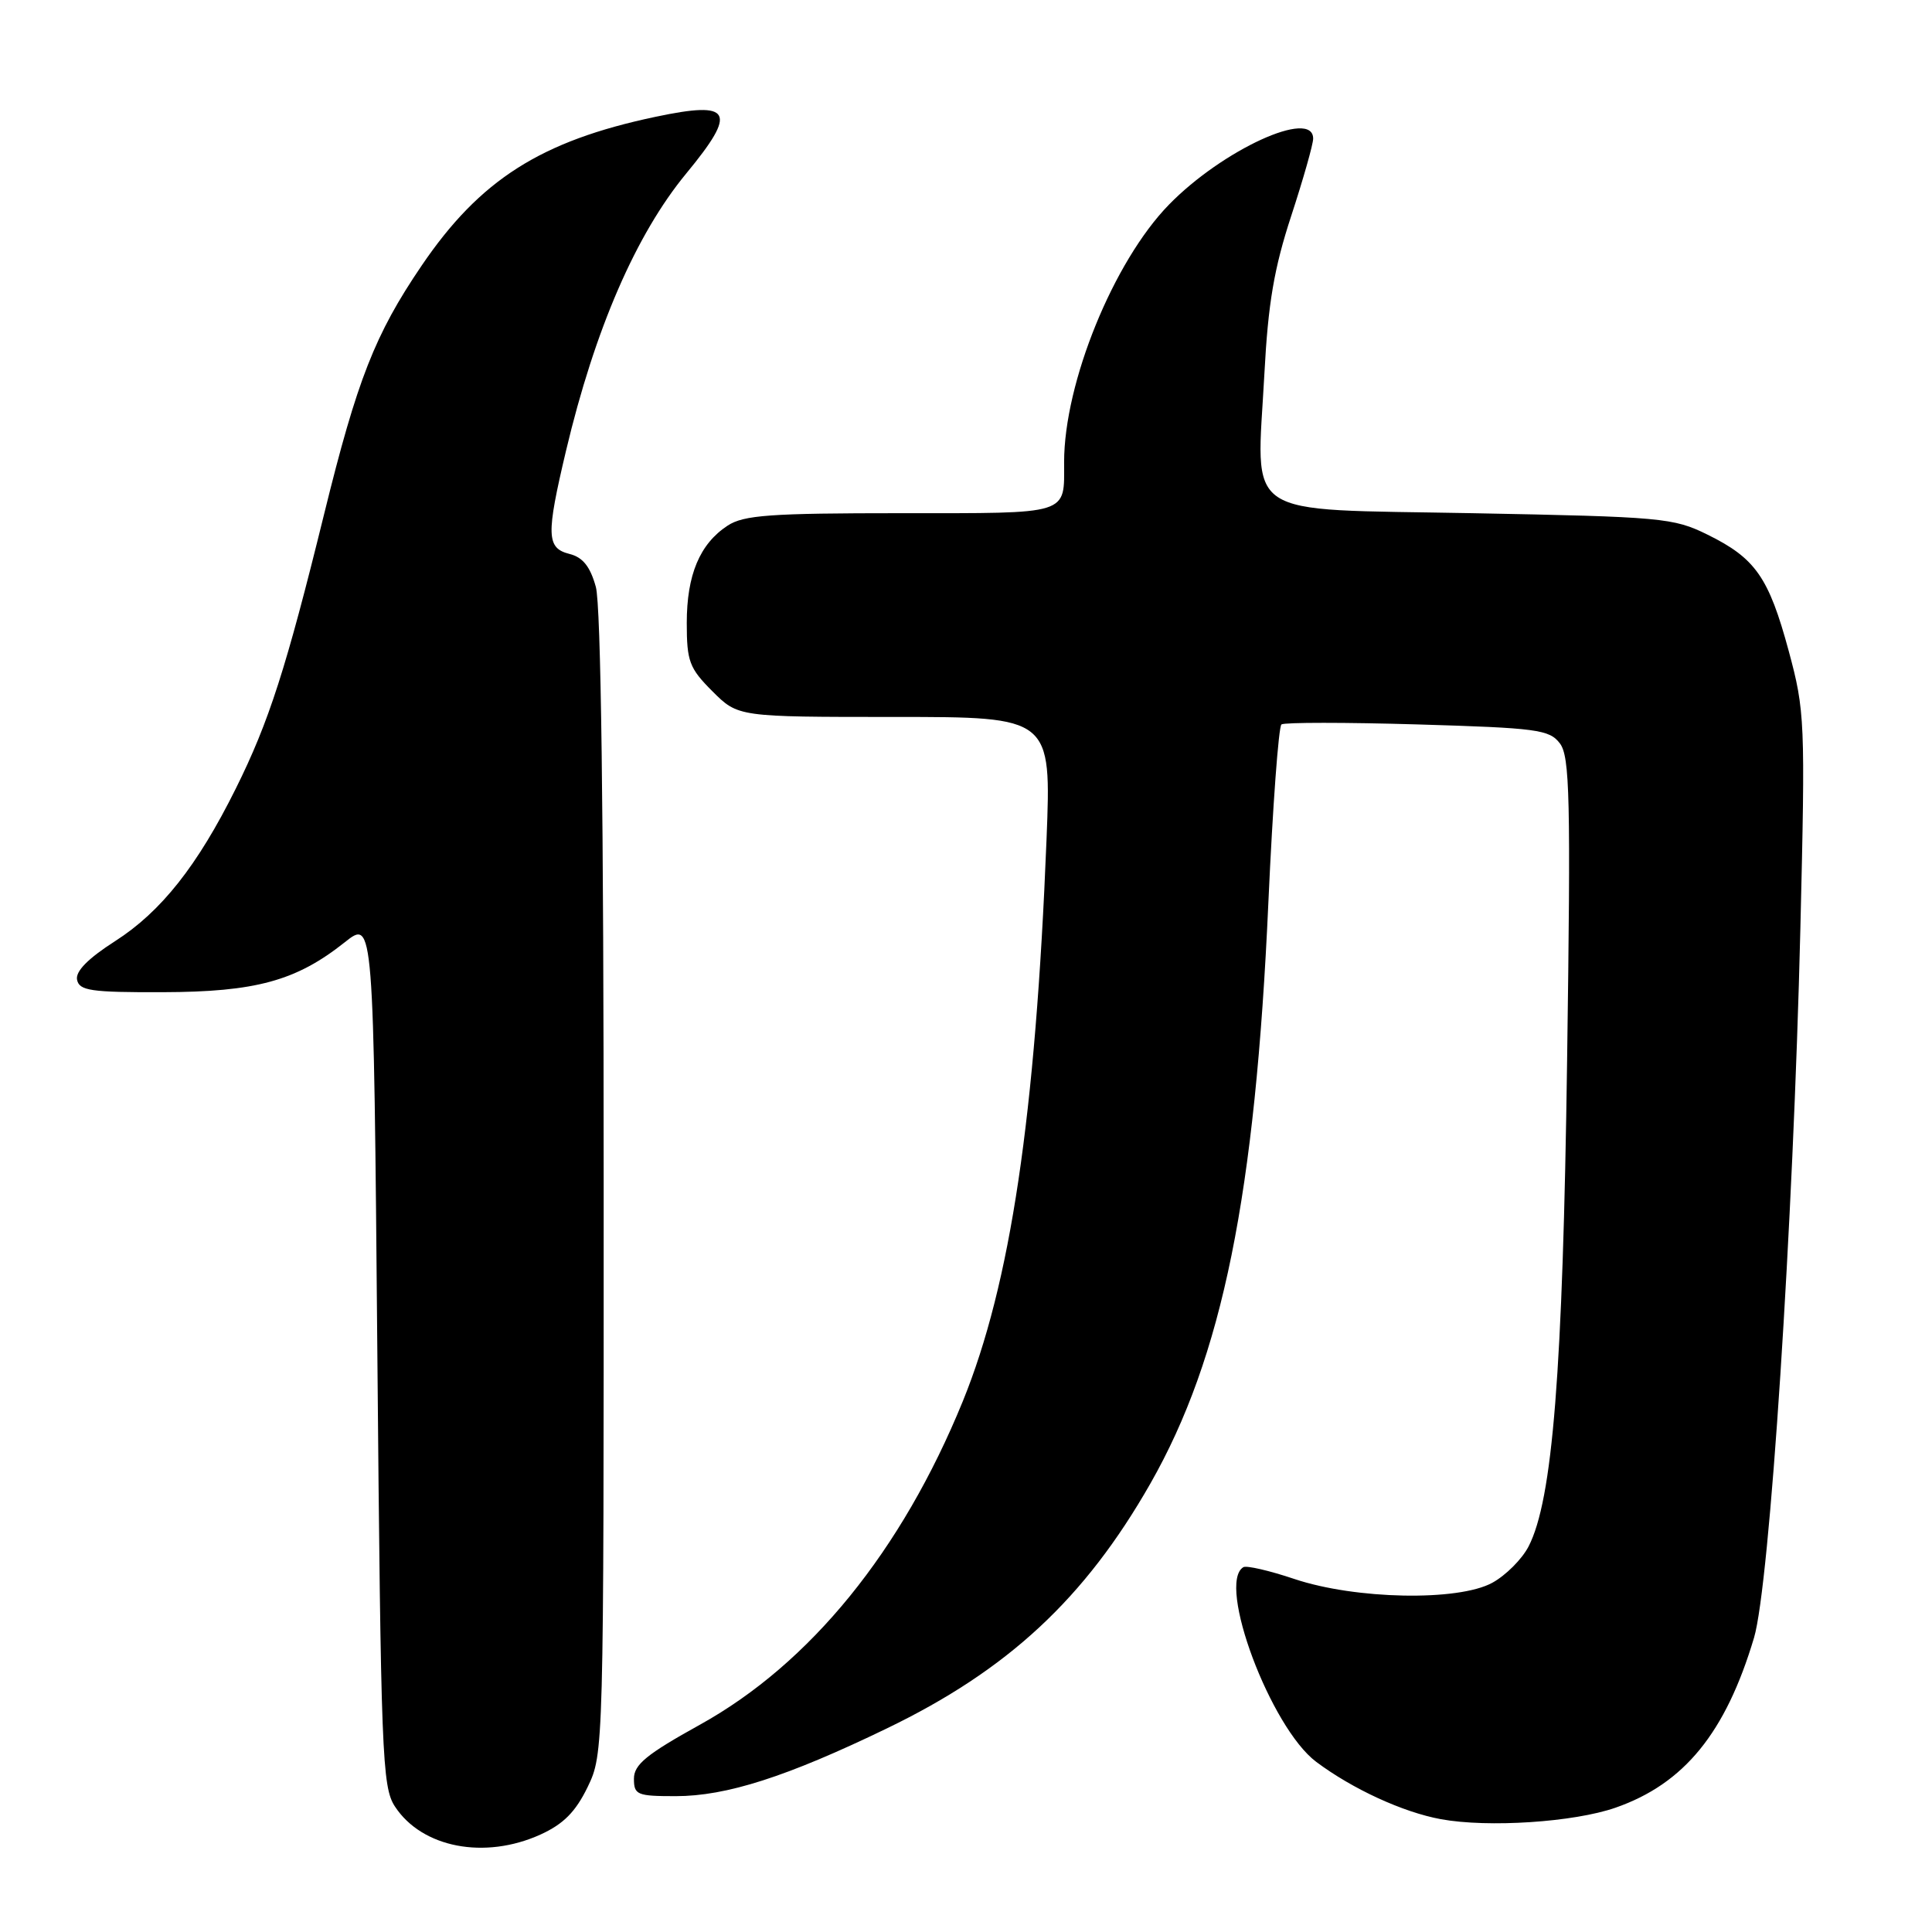 <?xml version="1.0" encoding="UTF-8" standalone="no"?>
<!DOCTYPE svg PUBLIC "-//W3C//DTD SVG 1.1//EN" "http://www.w3.org/Graphics/SVG/1.1/DTD/svg11.dtd" >
<svg xmlns="http://www.w3.org/2000/svg" xmlns:xlink="http://www.w3.org/1999/xlink" version="1.1" viewBox="0 0 256 256">
 <g >
 <path fill="currentColor"
d=" M 71.61 243.09 C 74.66 241.70 76.26 240.09 77.86 236.80 C 79.99 232.39 80.00 232.02 79.99 156.93 C 79.99 107.83 79.63 80.19 78.95 77.76 C 78.20 75.06 77.22 73.84 75.46 73.40 C 72.40 72.63 72.35 70.92 75.00 59.73 C 78.83 43.60 84.27 31.07 90.92 23.00 C 97.76 14.71 97.02 13.33 86.85 15.48 C 71.66 18.68 63.59 23.82 55.86 35.21 C 49.68 44.31 47.34 50.28 42.95 68.11 C 37.91 88.58 35.64 95.65 31.24 104.50 C 26.16 114.72 21.35 120.80 15.26 124.70 C 11.67 127.00 9.99 128.70 10.21 129.82 C 10.50 131.27 12.03 131.50 21.55 131.47 C 33.89 131.44 39.25 129.97 45.69 124.85 C 49.50 121.82 49.50 121.82 50.00 179.21 C 50.47 232.59 50.63 236.78 52.33 239.37 C 55.91 244.84 64.22 246.44 71.61 243.09 Z  M 214.06 239.53 C 223.16 236.36 228.66 229.61 232.42 217.00 C 234.49 210.04 237.61 162.29 238.56 123.00 C 239.22 95.51 239.16 94.21 237.01 86.24 C 234.37 76.50 232.61 73.97 226.25 70.84 C 221.73 68.61 220.22 68.48 195.07 68.00 C 164.09 67.41 166.50 69.03 167.54 49.50 C 168.03 40.18 168.83 35.52 171.09 28.62 C 172.69 23.73 174.00 19.12 174.00 18.37 C 174.00 14.34 161.97 19.85 154.88 27.13 C 147.54 34.66 141.00 50.73 141.00 61.23 C 141.00 68.31 141.98 68.00 119.36 68.00 C 102.07 68.00 98.54 68.25 96.41 69.65 C 92.72 72.07 91.00 76.17 91.00 82.55 C 91.00 87.64 91.34 88.54 94.40 91.60 C 97.80 95.00 97.80 95.00 118.56 95.00 C 139.31 95.00 139.31 95.00 138.67 111.25 C 137.21 147.92 133.90 170.15 127.57 185.69 C 119.48 205.51 107.36 220.43 92.75 228.53 C 85.67 232.45 84.00 233.82 84.00 235.69 C 84.00 237.83 84.42 238.00 89.53 238.00 C 96.24 238.00 104.24 235.44 117.50 229.03 C 133.56 221.28 143.74 211.82 152.43 196.58 C 161.98 179.81 166.33 158.40 168.07 119.50 C 168.64 106.85 169.42 96.27 169.80 95.99 C 170.19 95.71 178.30 95.71 187.83 95.99 C 203.66 96.46 205.30 96.67 206.69 98.50 C 208.01 100.24 208.14 105.66 207.65 140.50 C 207.08 181.82 205.73 198.75 202.54 204.92 C 201.67 206.60 199.51 208.76 197.73 209.73 C 193.21 212.20 179.61 211.94 171.50 209.22 C 168.20 208.11 165.16 207.41 164.75 207.66 C 161.20 209.81 168.36 228.92 174.40 233.45 C 179.22 237.06 185.90 240.13 190.92 241.05 C 197.19 242.20 208.55 241.45 214.06 239.53 Z "/>
</g>
</svg>